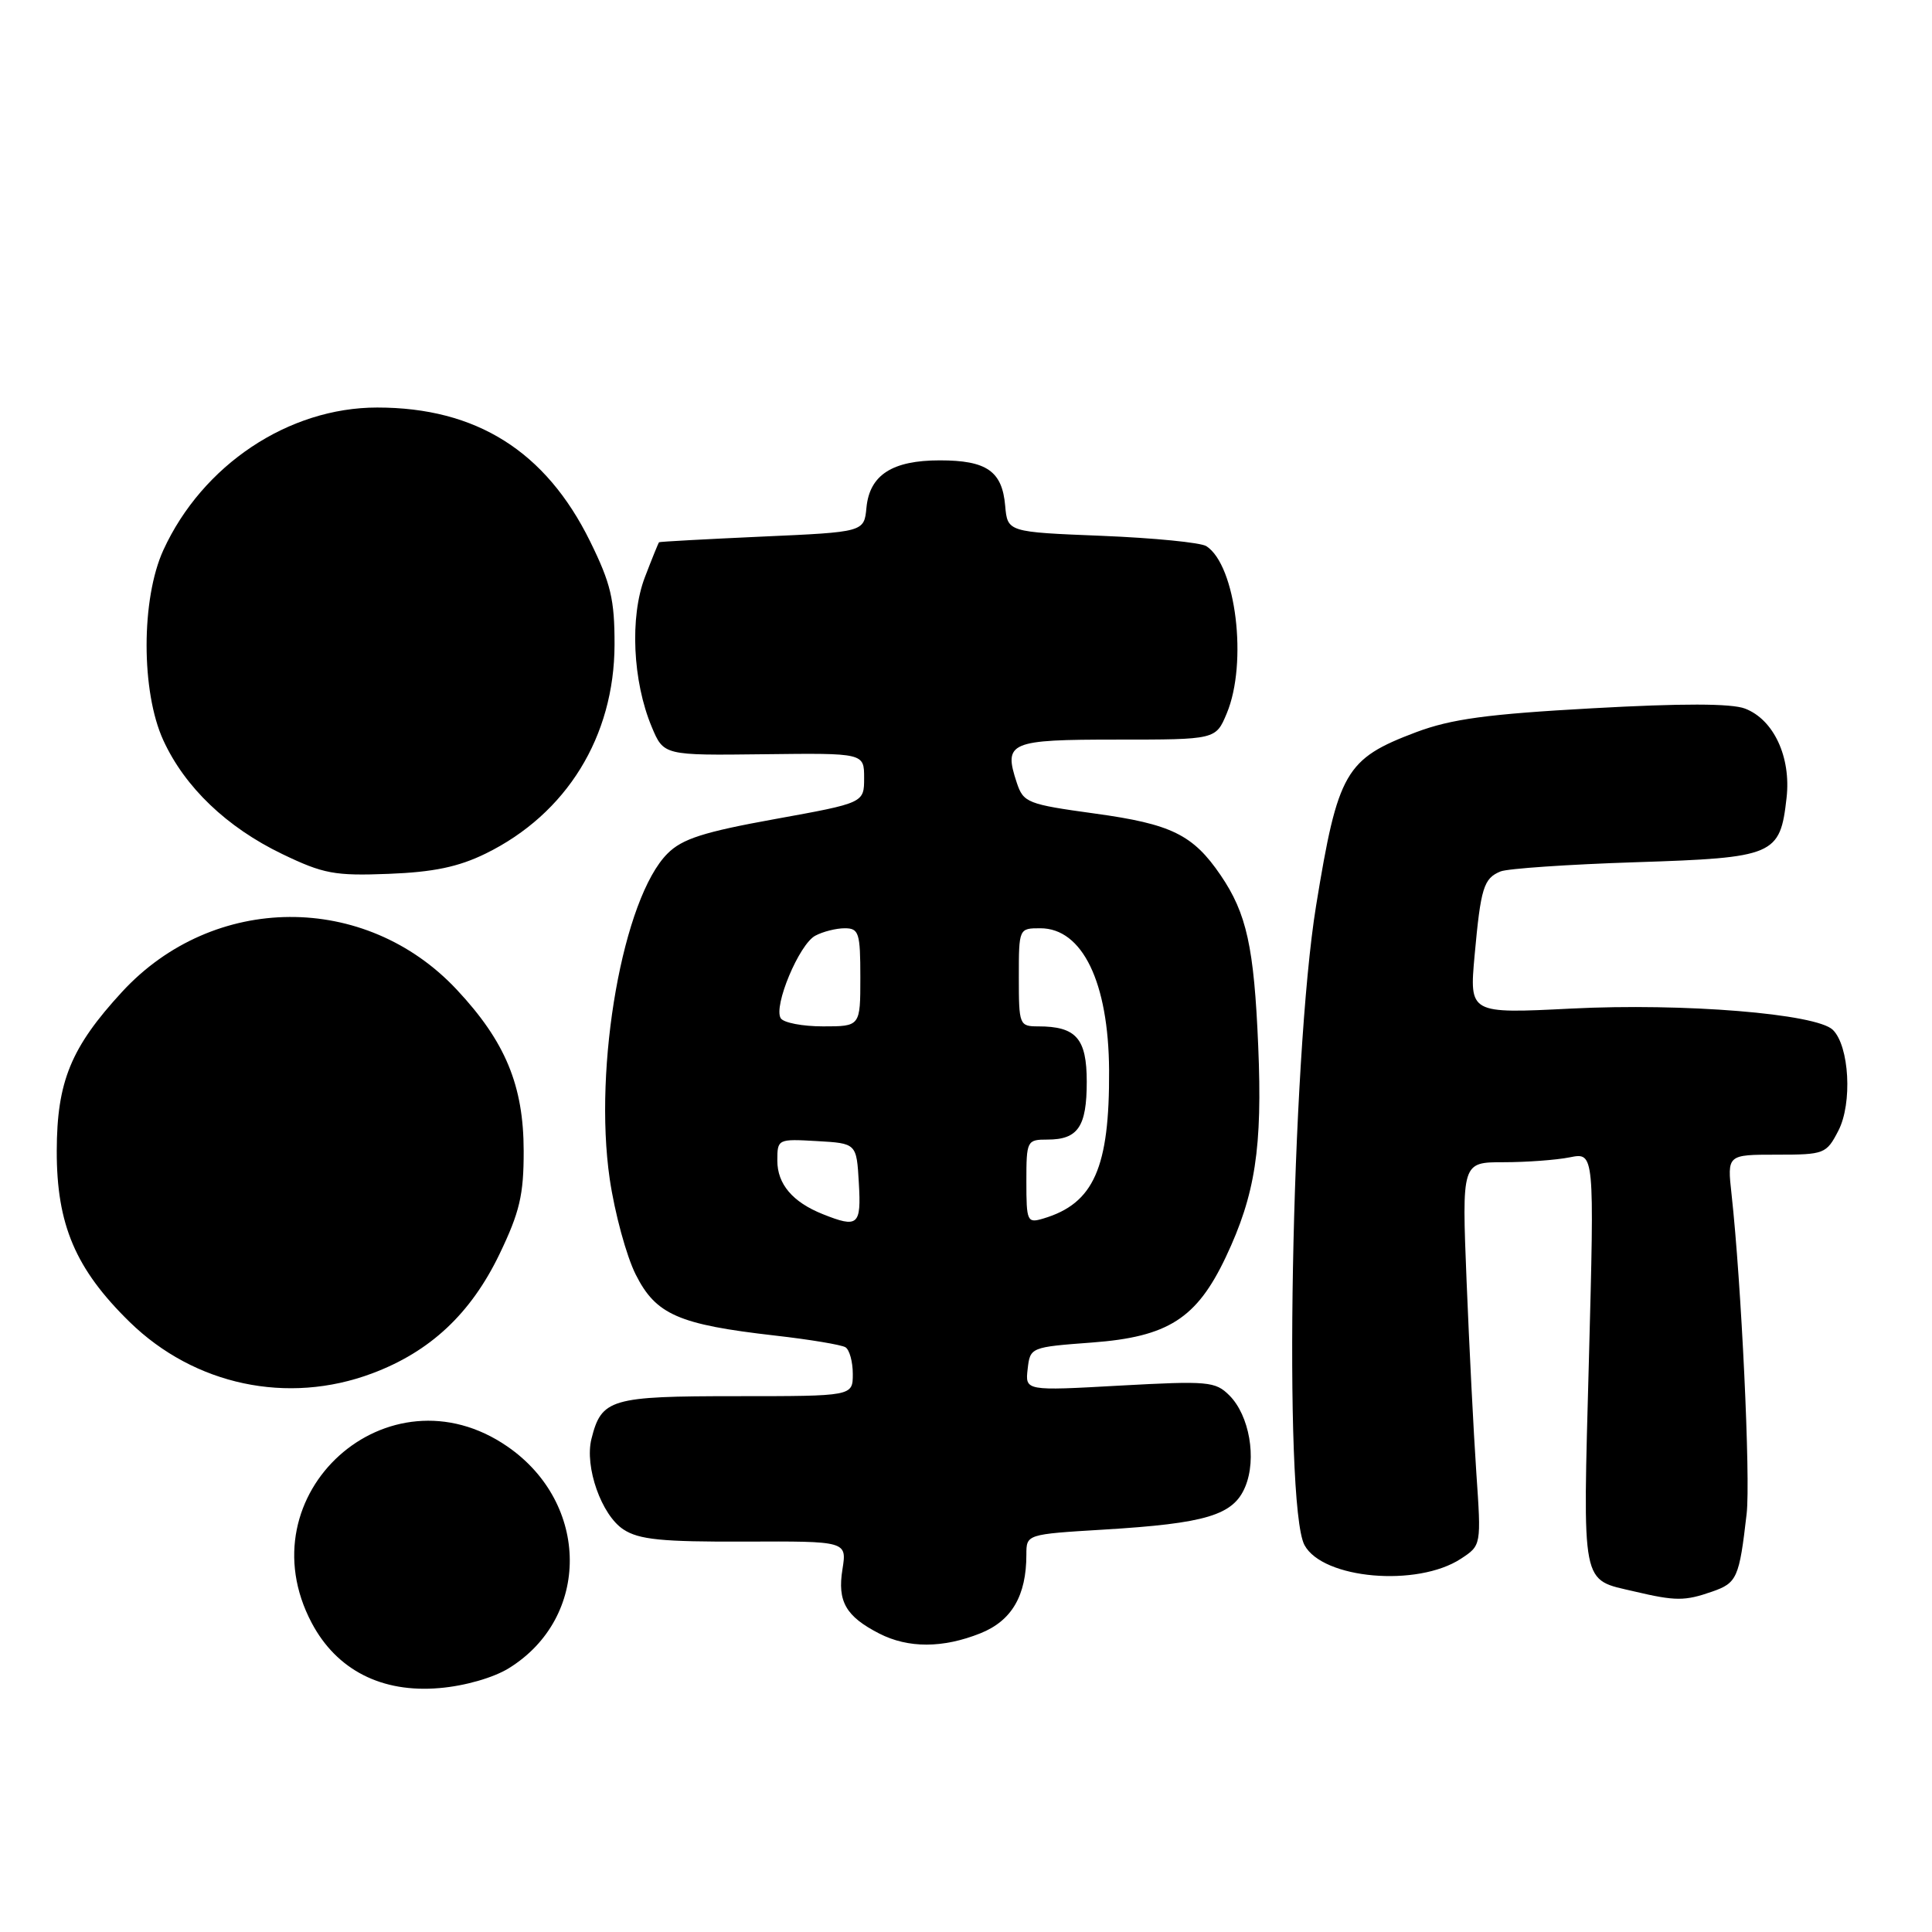 <?xml version="1.0" encoding="UTF-8" standalone="no"?>
<!DOCTYPE svg PUBLIC "-//W3C//DTD SVG 1.1//EN" "http://www.w3.org/Graphics/SVG/1.1/DTD/svg11.dtd" >
<svg xmlns="http://www.w3.org/2000/svg" xmlns:xlink="http://www.w3.org/1999/xlink" version="1.1" viewBox="0 0 256 256">
 <g >
 <path fill="currentColor"
d=" M 67.42 221.05 C 78.26 214.35 78.18 199.23 67.25 191.68 C 51.43 180.75 32.28 197.99 41.30 215.04 C 44.61 221.29 50.57 224.34 58.22 223.68 C 61.59 223.40 65.38 222.31 67.42 221.05 Z  M 129.91 216.42 C 134.06 214.76 136.00 211.44 136.00 206.00 C 136.00 203.30 136.00 203.30 146.25 202.68 C 159.83 201.86 163.44 200.77 165.00 197.00 C 166.55 193.27 165.55 187.55 162.90 184.90 C 161.04 183.04 160.07 182.96 148.37 183.60 C 135.84 184.30 135.84 184.30 136.17 181.40 C 136.50 178.52 136.56 178.50 144.72 177.89 C 154.77 177.14 158.57 174.71 162.42 166.58 C 166.34 158.30 167.29 152.09 166.72 138.60 C 166.17 125.48 165.19 121.04 161.74 115.97 C 158.08 110.60 155.21 109.19 145.08 107.80 C 136.14 106.57 135.61 106.36 134.73 103.72 C 132.95 98.33 133.71 98.00 148.02 98.00 C 161.10 98.00 161.10 98.00 162.55 94.53 C 165.35 87.84 163.77 74.90 159.85 72.37 C 159.11 71.89 152.88 71.28 146.00 71.00 C 133.50 70.50 133.50 70.50 133.19 67.00 C 132.79 62.43 130.74 61.00 124.53 61.00 C 118.23 61.00 115.23 62.93 114.81 67.26 C 114.50 70.50 114.50 70.50 101.00 71.10 C 93.58 71.44 87.42 71.77 87.33 71.85 C 87.24 71.93 86.39 74.03 85.44 76.51 C 83.44 81.75 83.83 90.27 86.35 96.30 C 87.94 100.10 87.94 100.10 101.22 99.94 C 114.50 99.78 114.50 99.78 114.50 103.08 C 114.50 106.39 114.50 106.39 102.69 108.53 C 93.24 110.24 90.39 111.15 88.45 113.10 C 82.56 118.98 78.61 141.25 80.79 156.21 C 81.45 160.72 83.00 166.43 84.24 168.89 C 86.91 174.20 89.91 175.51 102.71 176.97 C 107.30 177.49 111.49 178.19 112.03 178.52 C 112.56 178.85 113.00 180.44 113.00 182.06 C 113.00 185.00 113.00 185.00 97.57 185.00 C 80.89 185.00 79.70 185.35 78.37 190.66 C 77.44 194.36 79.70 200.76 82.61 202.66 C 84.66 204.01 87.69 204.31 98.68 204.27 C 112.22 204.21 112.22 204.21 111.63 207.94 C 110.94 212.21 112.08 214.18 116.50 216.45 C 120.35 218.42 124.93 218.41 129.91 216.42 Z  M 226.86 210.90 C 230.17 209.75 230.46 209.10 231.44 200.58 C 231.97 195.98 230.74 170.04 229.44 158.25 C 228.86 153.00 228.86 153.00 235.40 153.00 C 241.74 153.00 242.00 152.90 243.59 149.83 C 245.47 146.20 245.05 138.61 242.86 136.46 C 240.67 134.32 223.13 132.89 208.22 133.64 C 194.70 134.32 194.70 134.32 195.39 126.62 C 196.21 117.62 196.59 116.39 198.83 115.47 C 199.75 115.09 207.80 114.54 216.72 114.25 C 235.16 113.65 235.87 113.35 236.73 105.71 C 237.34 100.31 235.02 95.34 231.22 93.89 C 229.41 93.20 222.84 93.19 211.02 93.85 C 197.08 94.62 192.30 95.27 187.64 97.02 C 178.27 100.55 177.28 102.26 174.39 120.00 C 171.10 140.21 170.02 199.44 172.85 204.73 C 175.27 209.23 187.80 210.33 193.58 206.54 C 196.28 204.77 196.28 204.77 195.62 195.14 C 195.26 189.84 194.68 178.41 194.33 169.75 C 193.70 154.00 193.70 154.00 199.23 154.00 C 202.26 154.00 206.22 153.71 208.01 153.35 C 211.27 152.70 211.27 152.70 210.54 180.14 C 209.72 210.68 209.43 209.20 216.58 210.88 C 222.02 212.16 223.25 212.16 226.86 210.90 Z  M 49.29 181.99 C 57.00 179.11 62.38 174.07 66.18 166.19 C 68.86 160.61 69.40 158.34 69.39 152.50 C 69.38 143.84 66.97 138.02 60.53 131.14 C 48.41 118.18 28.27 118.31 16.18 131.42 C 9.40 138.78 7.54 143.31 7.52 152.50 C 7.50 162.28 10.01 168.16 17.19 175.18 C 25.77 183.55 38.12 186.17 49.29 181.99 Z  M 64.36 113.10 C 75.08 107.84 81.40 97.60 81.43 85.42 C 81.44 79.44 80.94 77.32 78.19 71.73 C 72.30 59.78 63.11 54.00 49.98 54.00 C 38.23 54.00 26.83 61.60 21.65 72.88 C 18.69 79.34 18.68 91.65 21.64 98.09 C 24.49 104.31 30.06 109.63 37.39 113.16 C 42.85 115.79 44.35 116.07 51.50 115.79 C 57.44 115.56 60.75 114.87 64.36 113.10 Z  M 109.02 160.88 C 105.03 159.29 103.00 156.90 103.00 153.79 C 103.00 150.93 103.06 150.90 108.25 151.20 C 113.50 151.50 113.50 151.50 113.80 156.75 C 114.13 162.38 113.70 162.75 109.02 160.88 Z  M 136.00 156.57 C 136.00 151.14 136.07 151.00 138.80 151.00 C 142.84 151.00 144.00 149.29 144.00 143.34 C 144.00 137.60 142.60 136.00 137.57 136.00 C 135.07 136.00 135.00 135.81 135.00 129.50 C 135.00 123.02 135.01 123.00 137.85 123.00 C 143.42 123.00 146.89 130.15 146.96 141.81 C 147.03 154.73 144.94 159.47 138.25 161.46 C 136.11 162.10 136.00 161.87 136.00 156.57 Z  M 103.45 134.92 C 102.46 133.32 105.89 125.13 108.02 123.99 C 109.04 123.44 110.80 123.00 111.93 123.00 C 113.81 123.00 114.00 123.60 114.00 129.50 C 114.00 136.00 114.00 136.00 109.06 136.00 C 106.34 136.00 103.82 135.52 103.45 134.92 Z "/>
</g>
</svg>